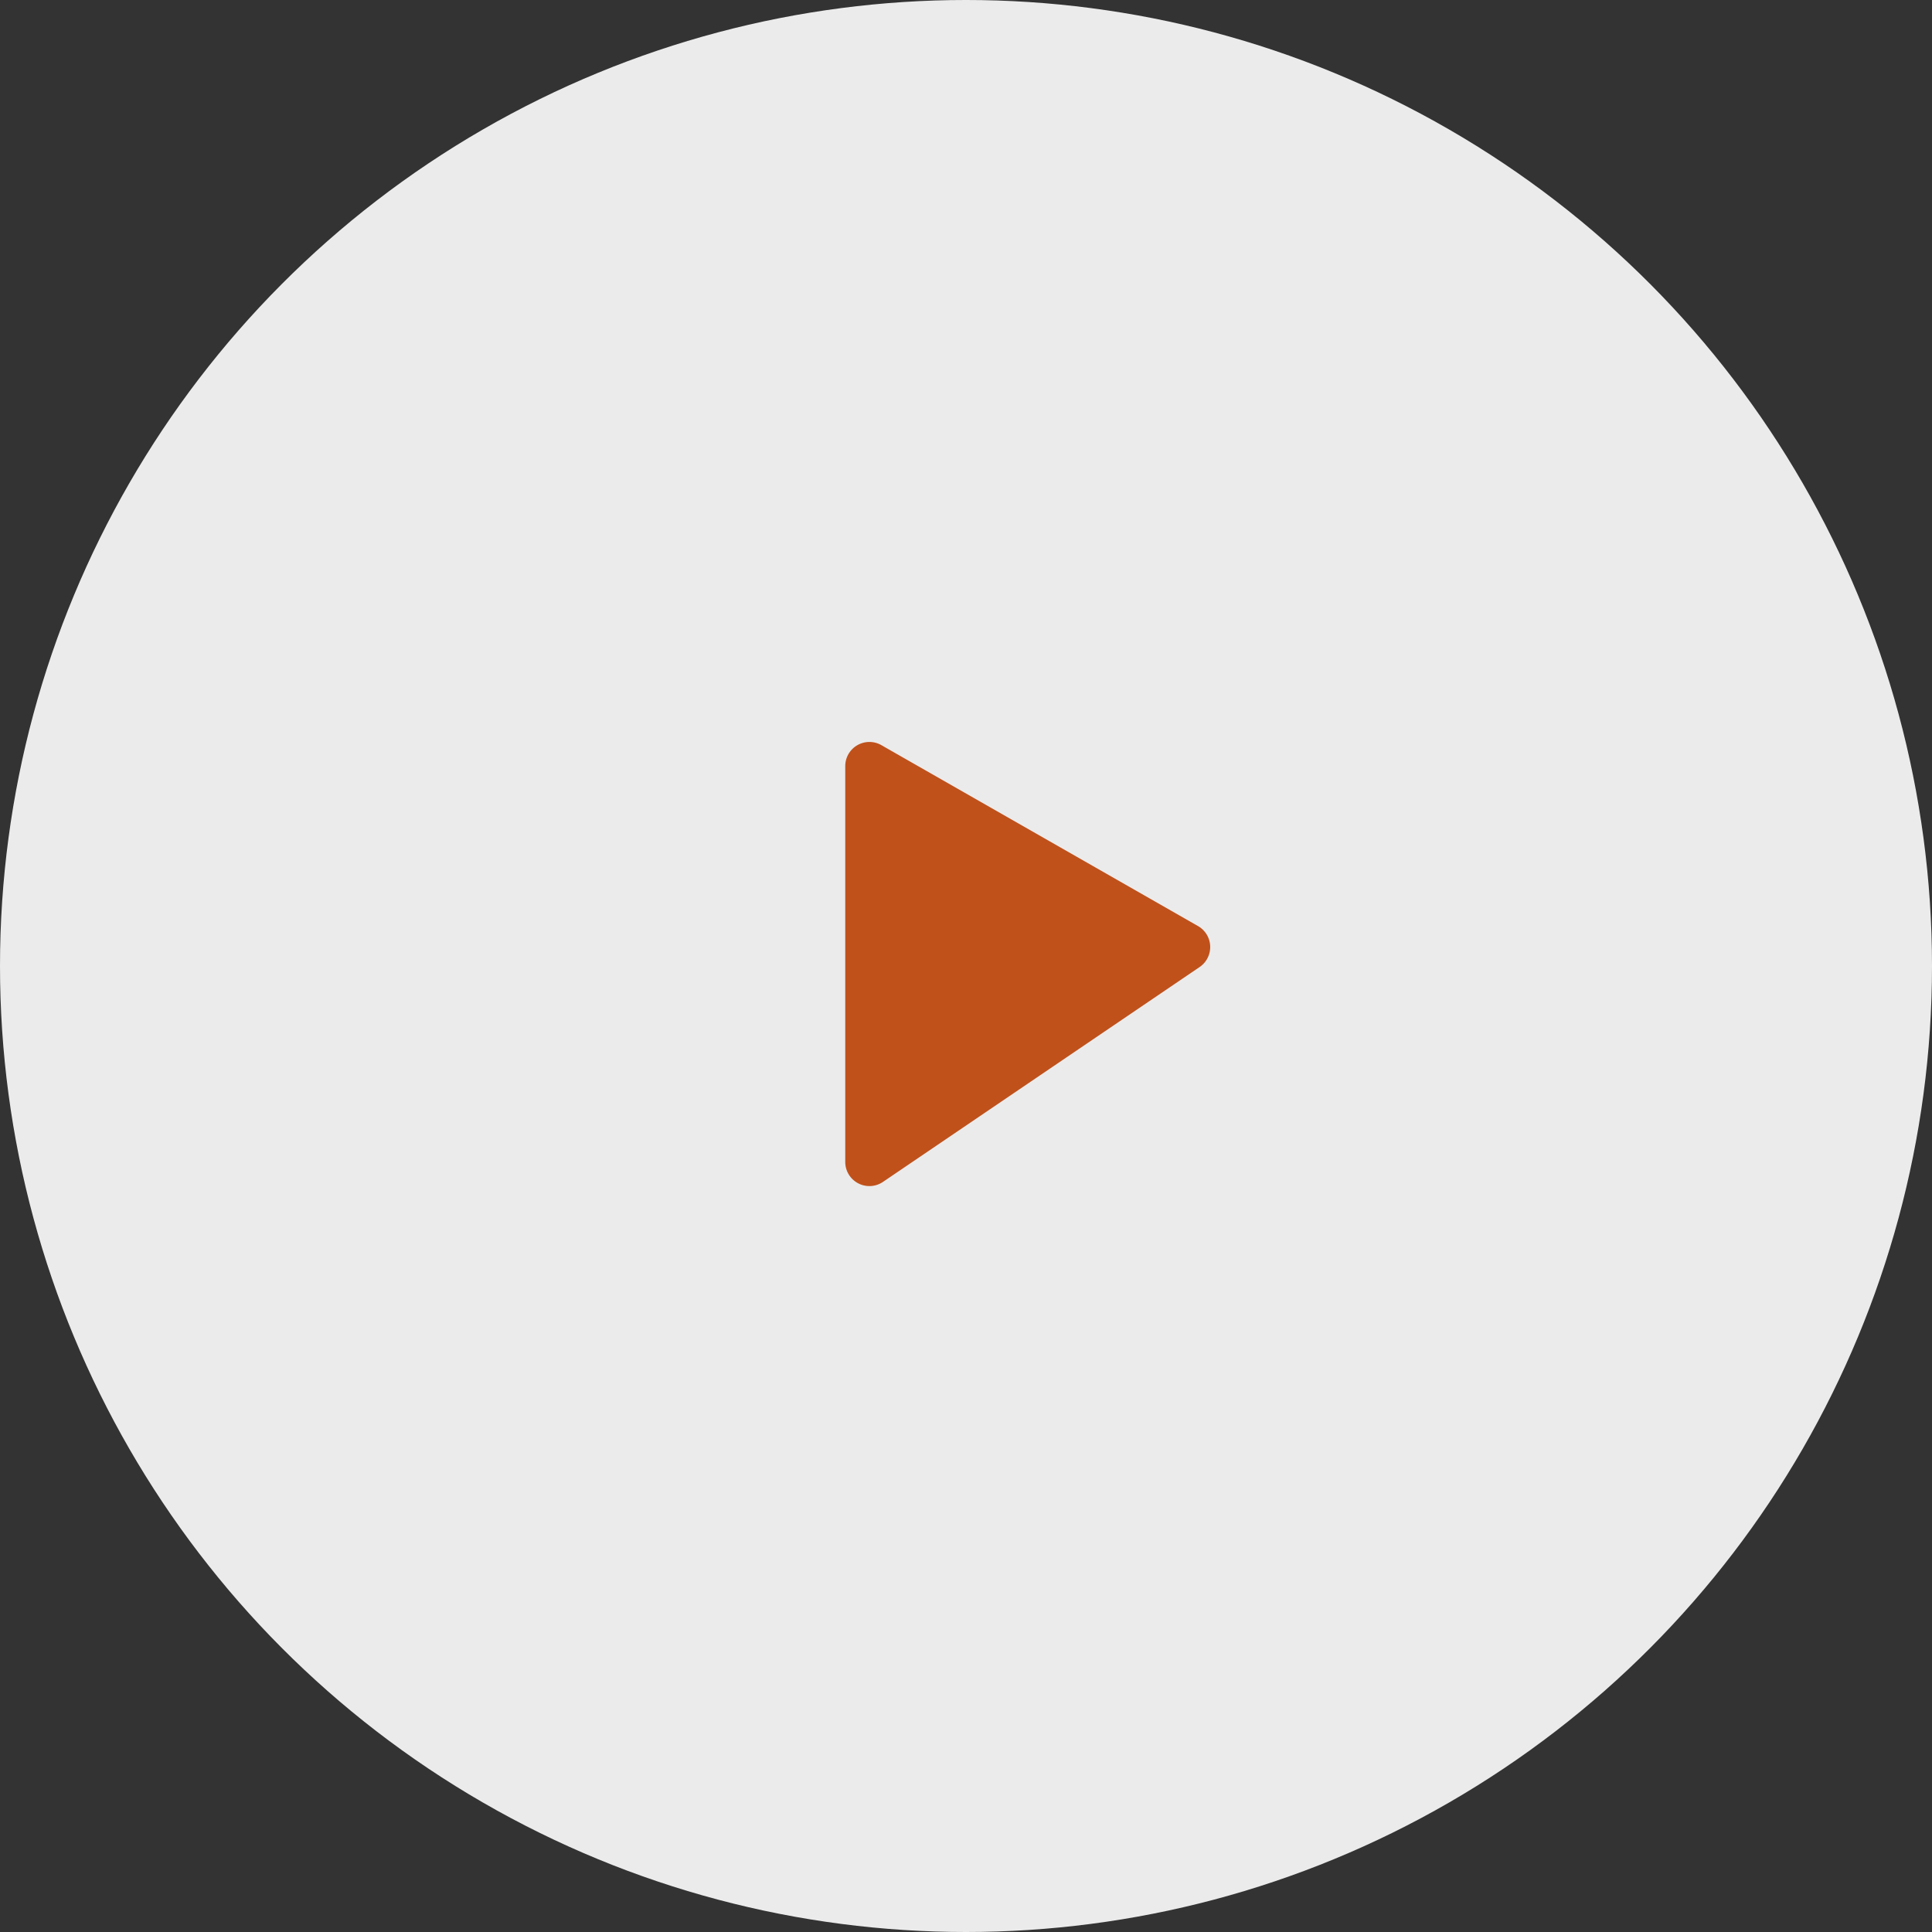 <svg width="80" height="80" fill="none" xmlns="http://www.w3.org/2000/svg"><rect width="100%" height="100%" fill="#333333" stroke="none"/><circle opacity=".9" cx="40" cy="40" r="40" fill="#fff"/><path d="M35 48.113v-16.39a1 1 0 011.496-.868l13.112 7.492a1 1 0 01.065 1.696L36.562 48.94A1 1 0 0135 48.113z" fill="#C0511B"/></svg>
